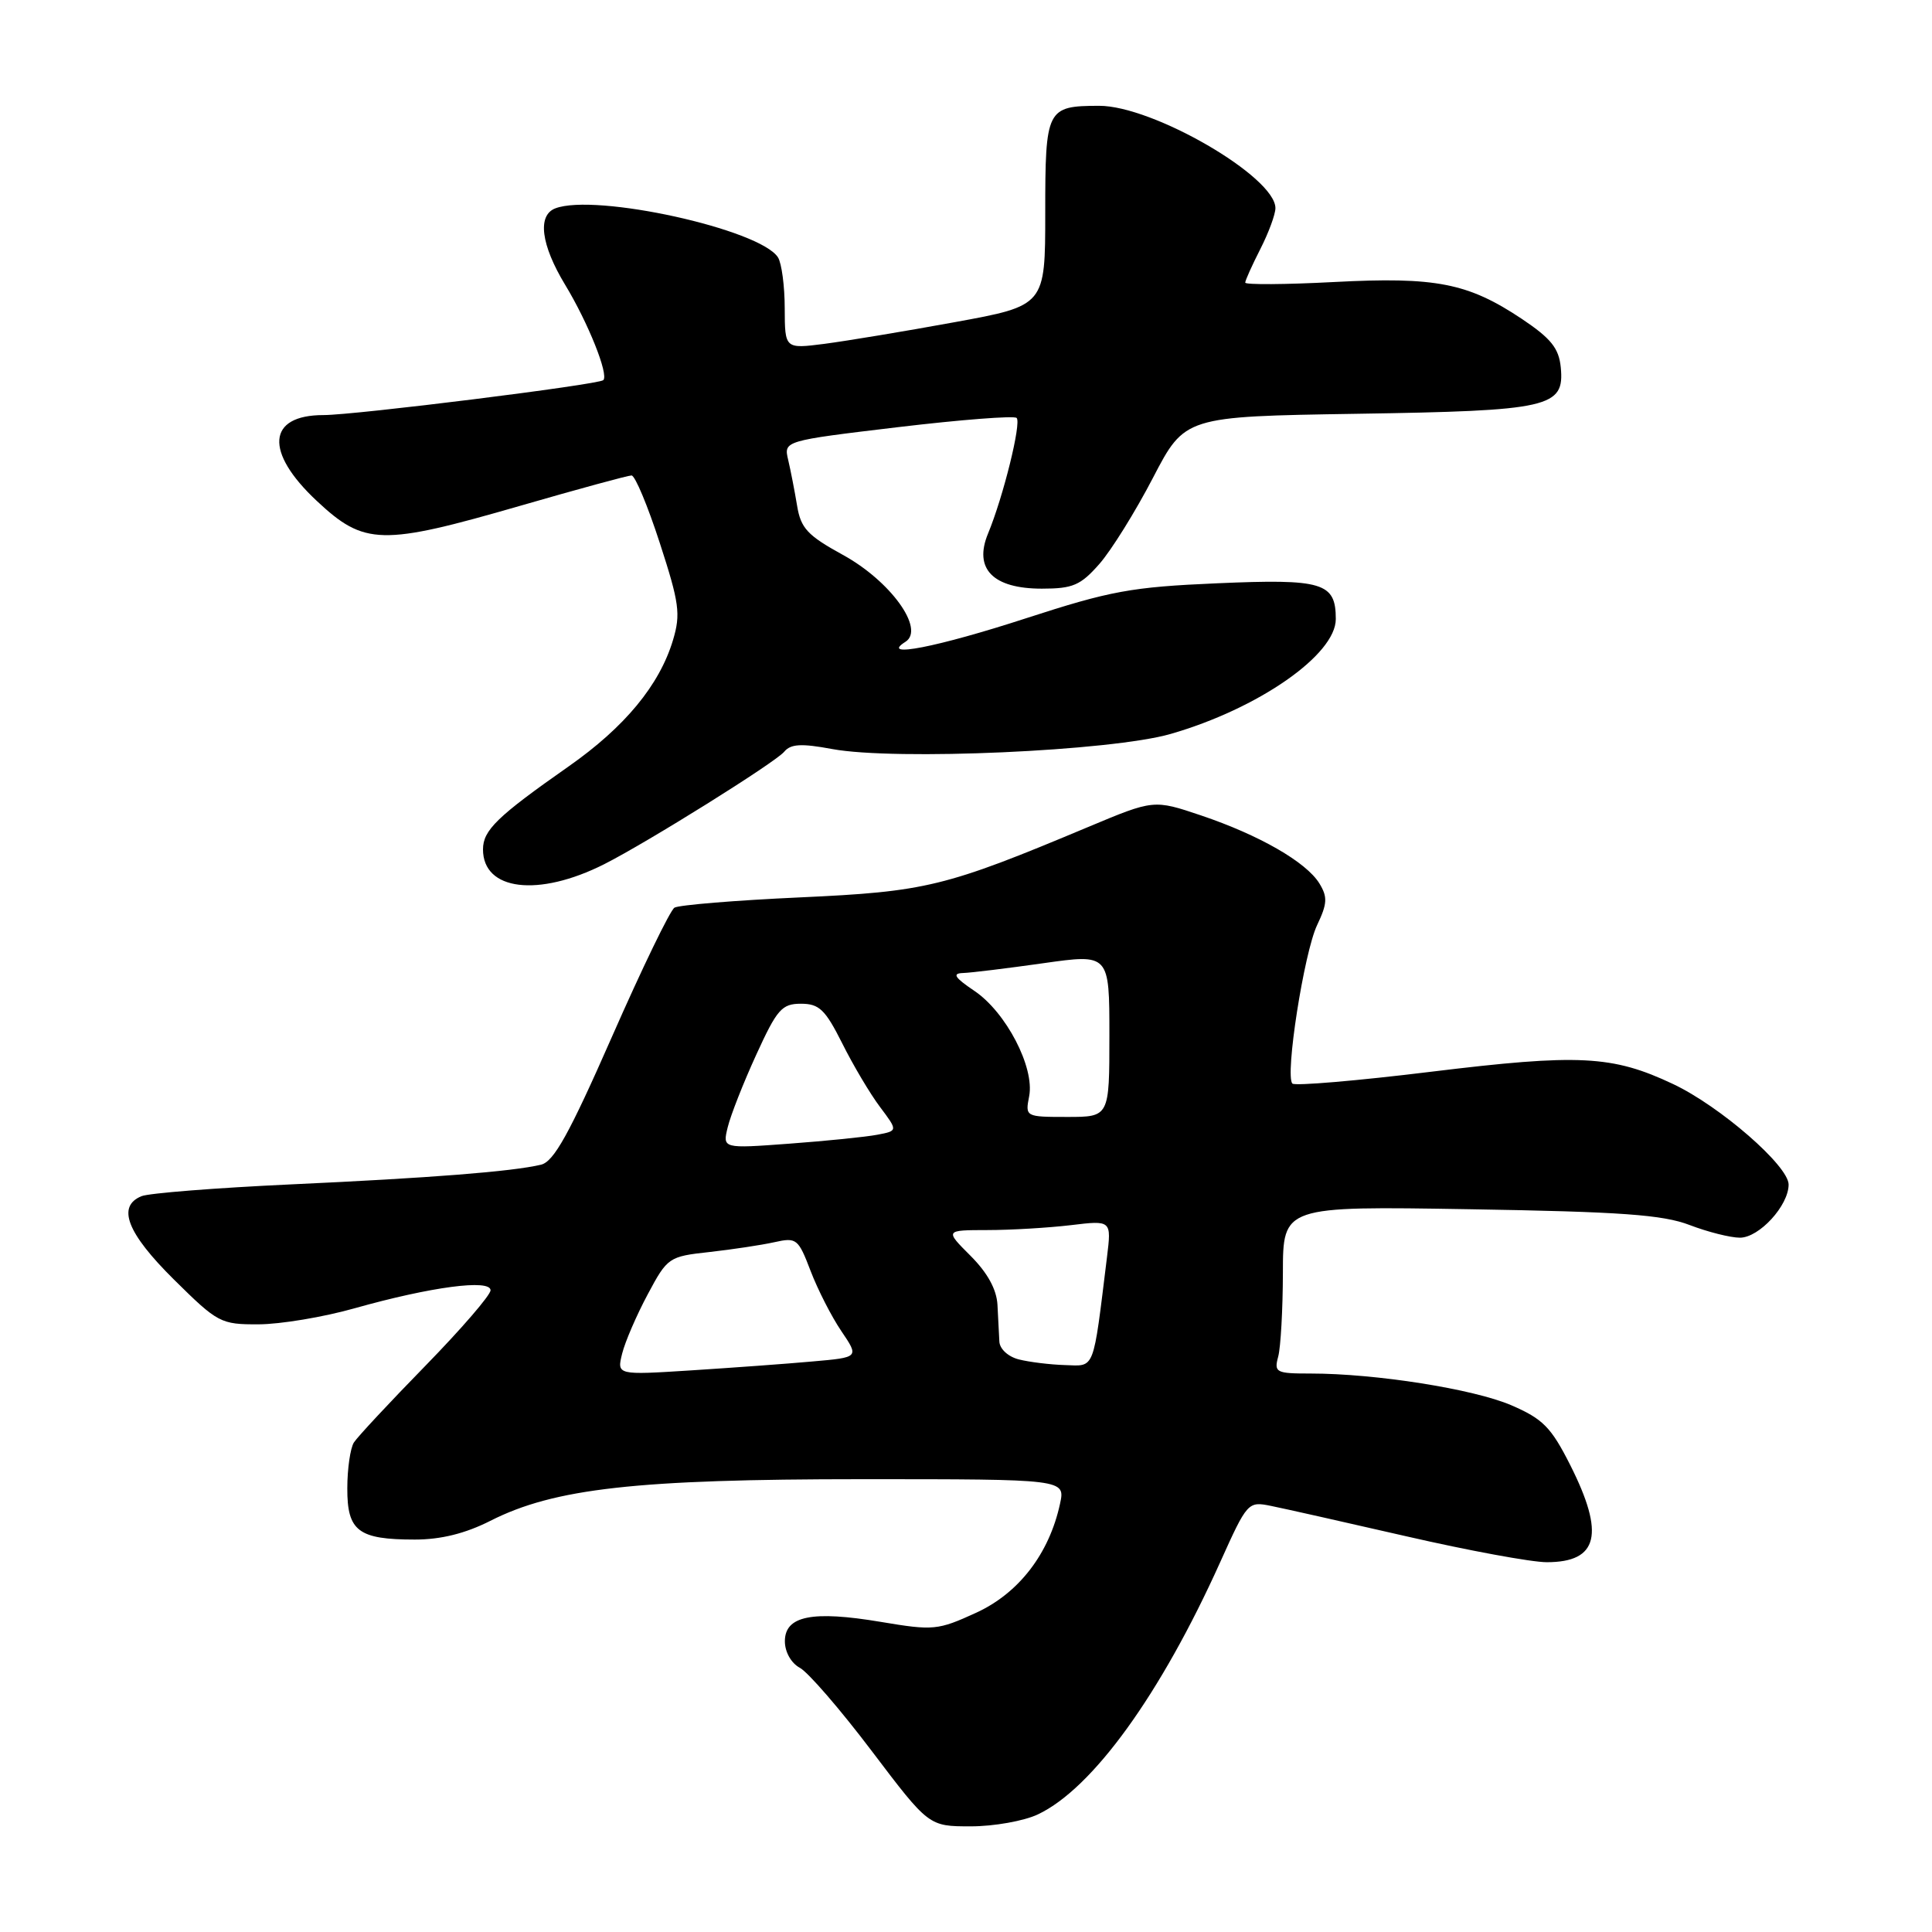 <?xml version="1.0" encoding="UTF-8" standalone="no"?>
<!DOCTYPE svg PUBLIC "-//W3C//DTD SVG 1.1//EN" "http://www.w3.org/Graphics/SVG/1.1/DTD/svg11.dtd" >
<svg xmlns="http://www.w3.org/2000/svg" xmlns:xlink="http://www.w3.org/1999/xlink" version="1.1" viewBox="0 0 256 256">
 <g >
 <path fill="currentColor"
d=" M 137.54 240.41 C 144.78 236.98 153.80 224.49 161.68 207.00 C 165.27 199.03 165.37 198.92 168.41 199.54 C 170.11 199.88 178.20 201.70 186.40 203.58 C 194.59 205.46 202.94 207.00 204.95 207.00 C 211.79 207.00 212.68 203.28 208.06 194.12 C 205.53 189.11 204.44 188.01 200.25 186.20 C 195.24 184.05 182.29 182.00 173.66 182.00 C 169.07 182.00 168.80 181.86 169.37 179.75 C 169.70 178.51 169.98 173.52 169.99 168.66 C 170.00 159.82 170.00 159.82 194.75 160.23 C 214.81 160.56 220.33 160.96 223.88 162.32 C 226.28 163.24 229.29 164.00 230.55 164.00 C 233.10 164.00 237.00 159.75 237.00 156.96 C 237.00 154.48 227.92 146.58 221.69 143.64 C 213.65 139.84 209.22 139.62 189.64 142.01 C 179.86 143.21 171.58 143.91 171.25 143.58 C 170.24 142.57 172.79 126.24 174.52 122.59 C 175.88 119.73 175.93 118.86 174.82 117.05 C 173.07 114.22 166.86 110.65 159.15 108.05 C 152.88 105.94 152.88 105.94 144.19 109.58 C 125.21 117.54 122.74 118.14 105.99 118.91 C 97.42 119.30 89.95 119.92 89.37 120.27 C 88.79 120.63 85.07 128.32 81.09 137.37 C 75.41 150.29 73.38 153.93 71.68 154.33 C 67.86 155.24 57.01 156.09 38.50 156.94 C 28.60 157.40 19.71 158.10 18.75 158.50 C 15.45 159.85 16.83 163.39 23.03 169.53 C 28.86 175.30 29.24 175.50 34.28 175.48 C 37.15 175.47 42.88 174.52 47.00 173.35 C 57.13 170.50 65.00 169.46 65.00 170.97 C 65.00 171.61 61.12 176.10 56.38 180.96 C 51.64 185.81 47.37 190.39 46.89 191.14 C 46.42 191.89 46.02 194.62 46.02 197.21 C 46.00 202.88 47.47 204.00 54.97 204.00 C 58.42 204.00 61.65 203.20 64.97 201.52 C 73.44 197.22 84.35 196.00 114.21 196.00 C 141.16 196.00 141.16 196.00 140.46 199.25 C 139.03 205.87 135.00 211.11 129.34 213.70 C 124.27 216.02 123.69 216.08 116.72 214.91 C 107.61 213.38 104.00 214.11 104.00 217.48 C 104.00 218.90 104.84 220.38 105.98 220.99 C 107.07 221.57 111.37 226.54 115.52 232.03 C 123.07 242.00 123.07 242.00 128.64 242.00 C 131.69 242.00 135.70 241.29 137.54 240.41 Z  M 80.06 114.51 C 85.76 111.63 102.73 101.03 103.91 99.61 C 104.77 98.57 106.18 98.49 110.26 99.25 C 118.61 100.80 147.26 99.52 155.12 97.25 C 166.74 93.90 177.00 86.76 177.00 82.03 C 177.00 77.19 175.29 76.68 161.24 77.29 C 149.91 77.78 147.12 78.30 136.00 81.91 C 124.17 85.76 116.46 87.26 119.98 85.04 C 122.61 83.37 117.99 76.97 111.66 73.51 C 107.00 70.95 106.11 70.00 105.62 67.01 C 105.30 65.08 104.77 62.35 104.44 60.95 C 103.84 58.41 103.84 58.41 118.99 56.60 C 127.31 55.61 134.39 55.06 134.71 55.38 C 135.36 56.03 132.94 65.83 130.92 70.70 C 128.99 75.37 131.56 78.00 138.05 78.00 C 142.16 78.00 143.18 77.56 145.67 74.73 C 147.25 72.93 150.45 67.79 152.77 63.32 C 157.00 55.19 157.00 55.19 179.75 54.83 C 205.40 54.43 207.32 53.99 206.81 48.68 C 206.56 46.14 205.52 44.85 201.66 42.26 C 194.52 37.50 190.27 36.66 176.75 37.37 C 170.29 37.71 165.00 37.74 165.00 37.45 C 165.00 37.16 165.90 35.16 167.00 33.00 C 168.10 30.84 169.00 28.40 169.00 27.58 C 169.00 23.42 152.74 13.99 145.62 14.02 C 138.68 14.04 138.50 14.40 138.50 28.22 C 138.50 40.50 138.50 40.50 126.50 42.69 C 119.90 43.90 112.14 45.18 109.25 45.56 C 104.00 46.23 104.00 46.23 103.98 40.87 C 103.98 37.91 103.57 34.88 103.09 34.11 C 100.73 30.38 78.90 25.57 73.58 27.61 C 71.18 28.53 71.68 32.44 74.88 37.73 C 77.93 42.76 80.69 49.66 79.94 50.37 C 79.32 50.97 47.04 55.00 42.86 55.00 C 35.41 55.00 35.02 59.87 41.96 66.36 C 48.29 72.29 50.52 72.34 69.00 67.00 C 76.61 64.80 83.22 63.00 83.68 63.00 C 84.15 63.00 85.83 67.03 87.43 71.96 C 90.01 79.89 90.21 81.37 89.18 84.80 C 87.39 90.78 82.78 96.35 75.31 101.58 C 65.89 108.18 64.00 110.01 64.00 112.55 C 64.00 118.02 71.33 118.91 80.06 114.51 Z  M 82.44 179.35 C 82.83 177.78 84.36 174.25 85.83 171.50 C 88.44 166.61 88.62 166.49 94.00 165.90 C 97.03 165.56 100.89 164.98 102.60 164.60 C 105.55 163.94 105.77 164.12 107.41 168.41 C 108.36 170.89 110.19 174.48 111.49 176.39 C 113.84 179.86 113.84 179.86 107.67 180.40 C 104.28 180.71 97.05 181.23 91.62 181.58 C 81.73 182.21 81.73 182.21 82.44 179.35 Z  M 135.00 180.13 C 133.58 179.77 132.46 178.74 132.42 177.75 C 132.37 176.79 132.26 174.60 132.17 172.90 C 132.06 170.85 130.85 168.65 128.60 166.40 C 125.20 163.00 125.20 163.00 130.85 162.99 C 133.96 162.99 138.93 162.69 141.89 162.34 C 147.28 161.69 147.28 161.69 146.68 166.59 C 144.80 181.85 145.13 181.01 141.12 180.88 C 139.13 180.82 136.38 180.48 135.00 180.13 Z  M 96.43 149.35 C 96.81 147.78 98.51 143.46 100.21 139.75 C 102.96 133.73 103.60 133.00 106.13 133.00 C 108.55 133.00 109.35 133.77 111.60 138.25 C 113.04 141.14 115.29 144.93 116.60 146.67 C 118.98 149.84 118.98 149.84 116.24 150.36 C 114.73 150.65 109.50 151.18 104.62 151.54 C 95.73 152.20 95.73 152.20 96.43 149.35 Z  M 136.37 145.25 C 137.11 141.43 133.30 134.11 129.10 131.29 C 126.48 129.52 126.14 128.98 127.60 128.93 C 128.65 128.90 133.44 128.31 138.25 127.63 C 147.00 126.39 147.00 126.39 147.00 137.19 C 147.00 148.00 147.00 148.00 141.42 148.00 C 135.87 148.00 135.84 147.98 136.37 145.25 Z "/>
</g>
</svg>